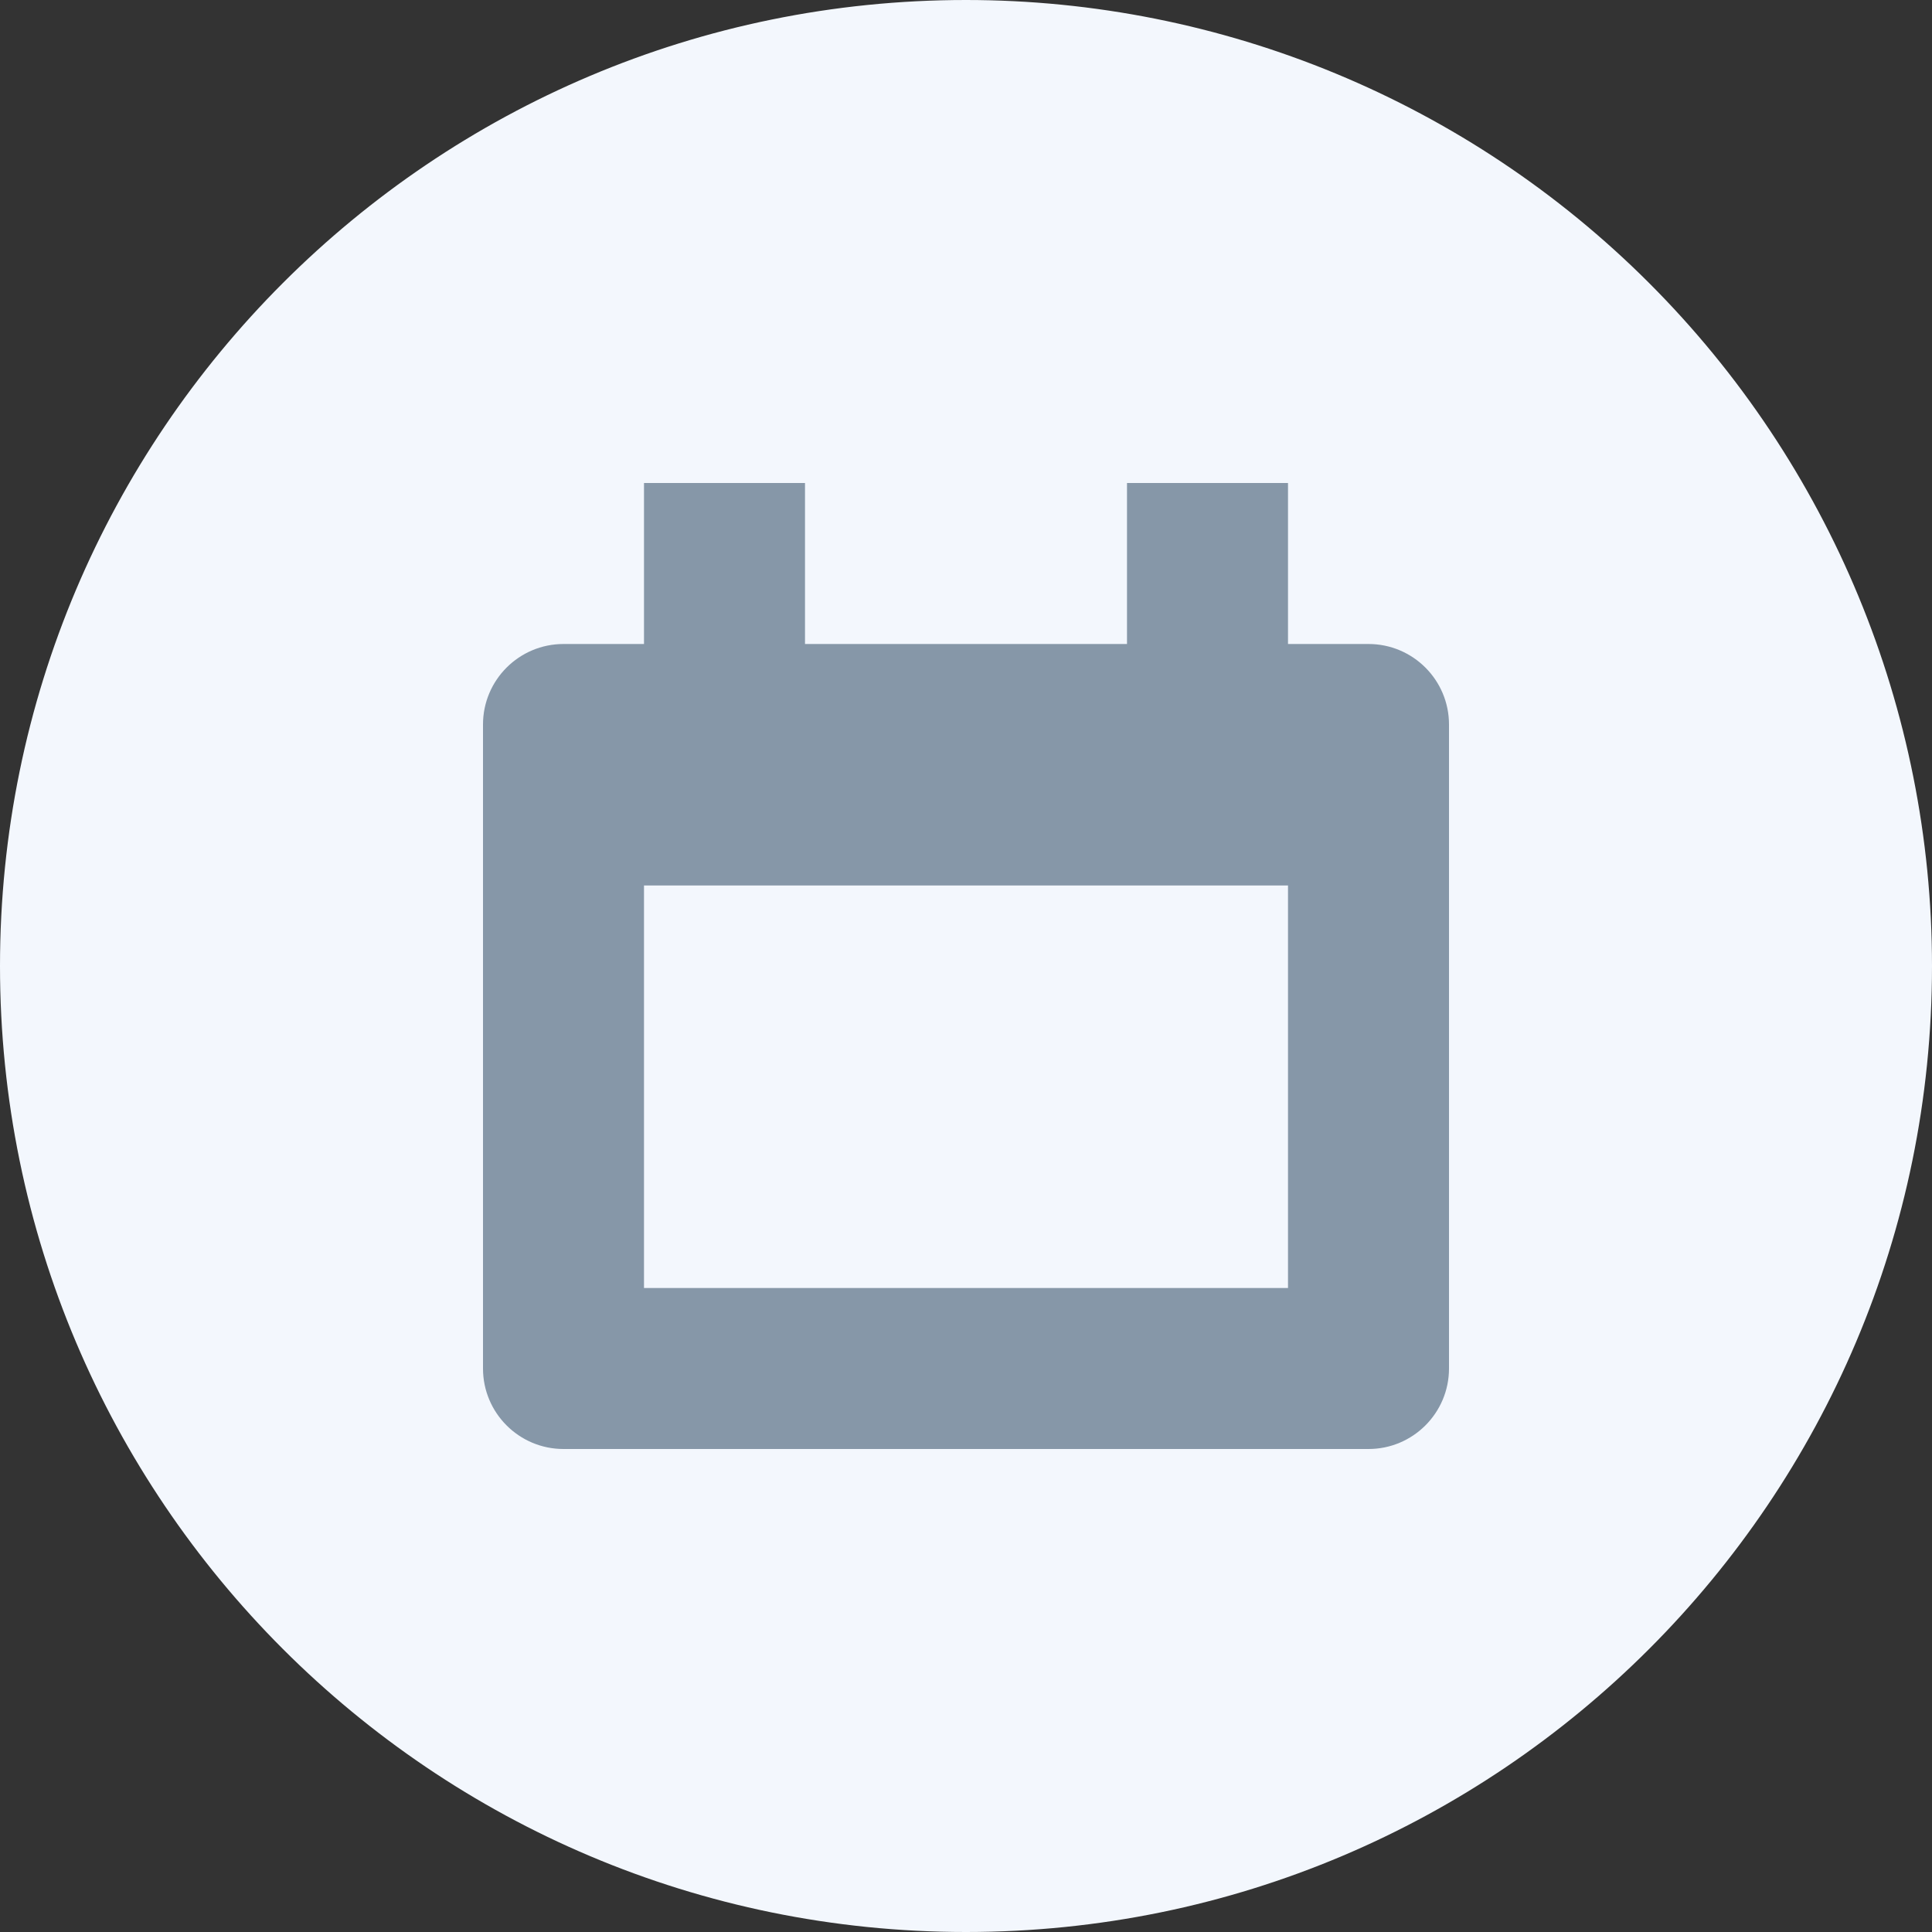 <?xml version="1.0" encoding="UTF-8"?>
<svg width="24px" height="24px" viewBox="0 0 24 24" version="1.1" xmlns="http://www.w3.org/2000/svg" xmlns:xlink="http://www.w3.org/1999/xlink">
    <rect x="0" y="0" width="24" height="24" fill="#333333" stroke="none"/>
    <!-- Generator: sketchtool 55.2 (78181) - https://sketchapp.com -->
    <title>5356FD03-1ABE-48AA-84A5-18EE35802998</title>
    <desc>Created with sketchtool.</desc>
    <g id="👽-GBV-Client" stroke="none" stroke-width="1" fill="none" fill-rule="evenodd">
        <g id="BGV-Client-zomato-all-employee-B2" transform="translate(-13, -376)" fill-rule="nonzero">
            <g id="left-bar">
                <g id="side-bar">
                    <g id="daily" transform="translate(13, 376)">
                        <path d="M12,3.01980663e-14 C5.373,3.01980663e-14 3.01980663e-14,5.373 3.01980663e-14,12 C3.01980663e-14,18.627 5.373,24 12,24 C18.627,24 24,18.627 24,12 C24,8.817 22.736,5.765 20.485,3.515 C18.235,1.264 15.183,3.01980663e-14 12,3.01980663e-14 Z" id="Path-Copy-3" fill="#F3F7FD"></path>
                        <g id="calendar" transform="translate(6, 6)" fill="#8697A8">
                            <path d="M11,2 L10,2 L10,0 L8,0 L8,2 L4,2 L4,0 L2,0 L2,2 L1,2 C0.448,2 0,2.448 0,3 L0,11 C0,11.552 0.448,12 1,12 L11,12 C11.552,12 12,11.552 12,11 L12,3 C12,2.448 11.552,2 11,2 Z M10,10 L2,10 L2,5 L10,5 L10,10 Z" id="Shape"></path>
                        </g>
                    </g>
                </g>
            </g>
        </g>
    </g>
</svg>